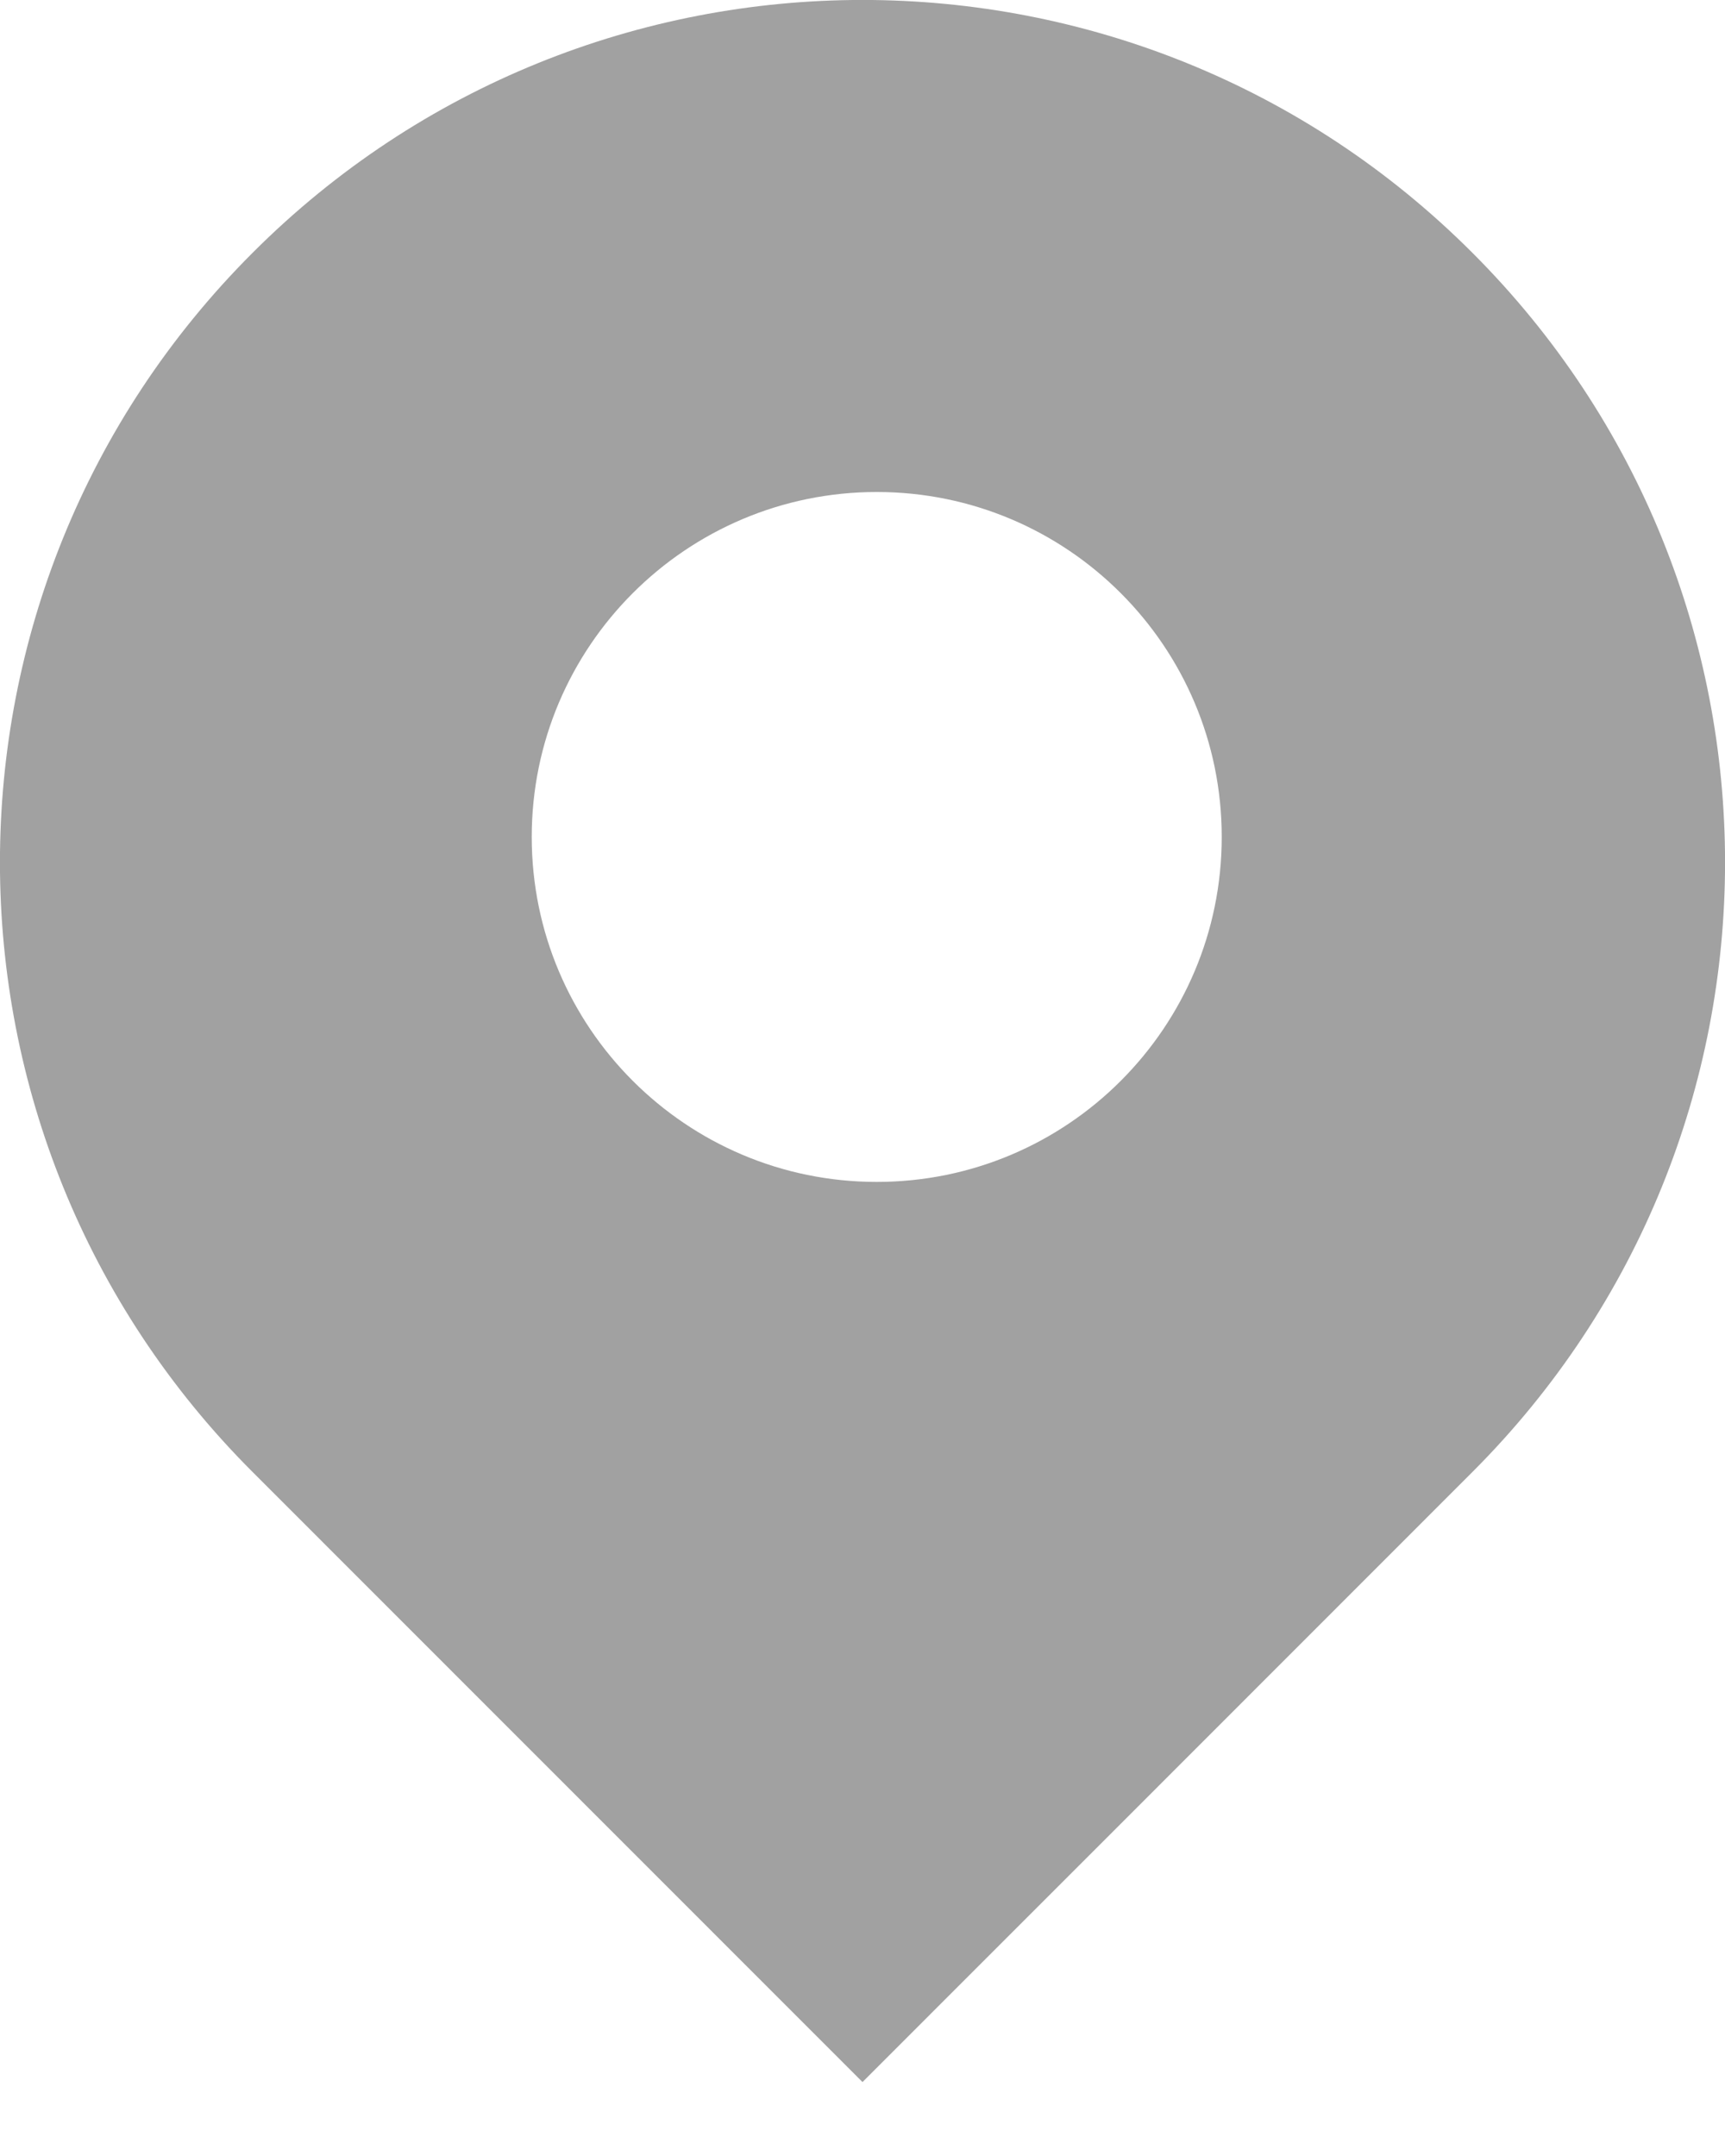 <?xml version="1.0" encoding="UTF-8" standalone="no"?>
<svg width="8px" height="10px" viewBox="0 0 8 10" version="1.1" xmlns="http://www.w3.org/2000/svg" xmlns:xlink="http://www.w3.org/1999/xlink">
    <!-- Generator: Sketch 39.1 (31720) - http://www.bohemiancoding.com/sketch -->
    <title>Combined Shape</title>
    <desc>Created with Sketch.</desc>
    <defs></defs>
    <g id="Black-Gold-Website" stroke="none" stroke-width="1" fill="none" fill-rule="evenodd">
        <g id="Black&amp;Gold-Website" transform="translate(-876, -19)" fill="#A1A1A1">
            <path d="M877.172,25.828 L880,28.657 C880,28.657 882.079,26.578 882.828,25.828 C884.391,24.266 884.391,21.734 882.828,20.172 C881.266,18.609 878.734,18.609 877.172,20.172 C875.609,21.734 875.609,24.266 877.172,25.828 Z M880.066,24.482 C880.95,24.482 881.666,23.766 881.666,22.882 C881.666,21.999 880.95,21.282 880.066,21.282 C879.183,21.282 878.466,21.999 878.466,22.882 C878.466,23.766 879.183,24.482 880.066,24.482 Z" id="Combined-Shape"></path>
        </g>
    </g>
</svg>